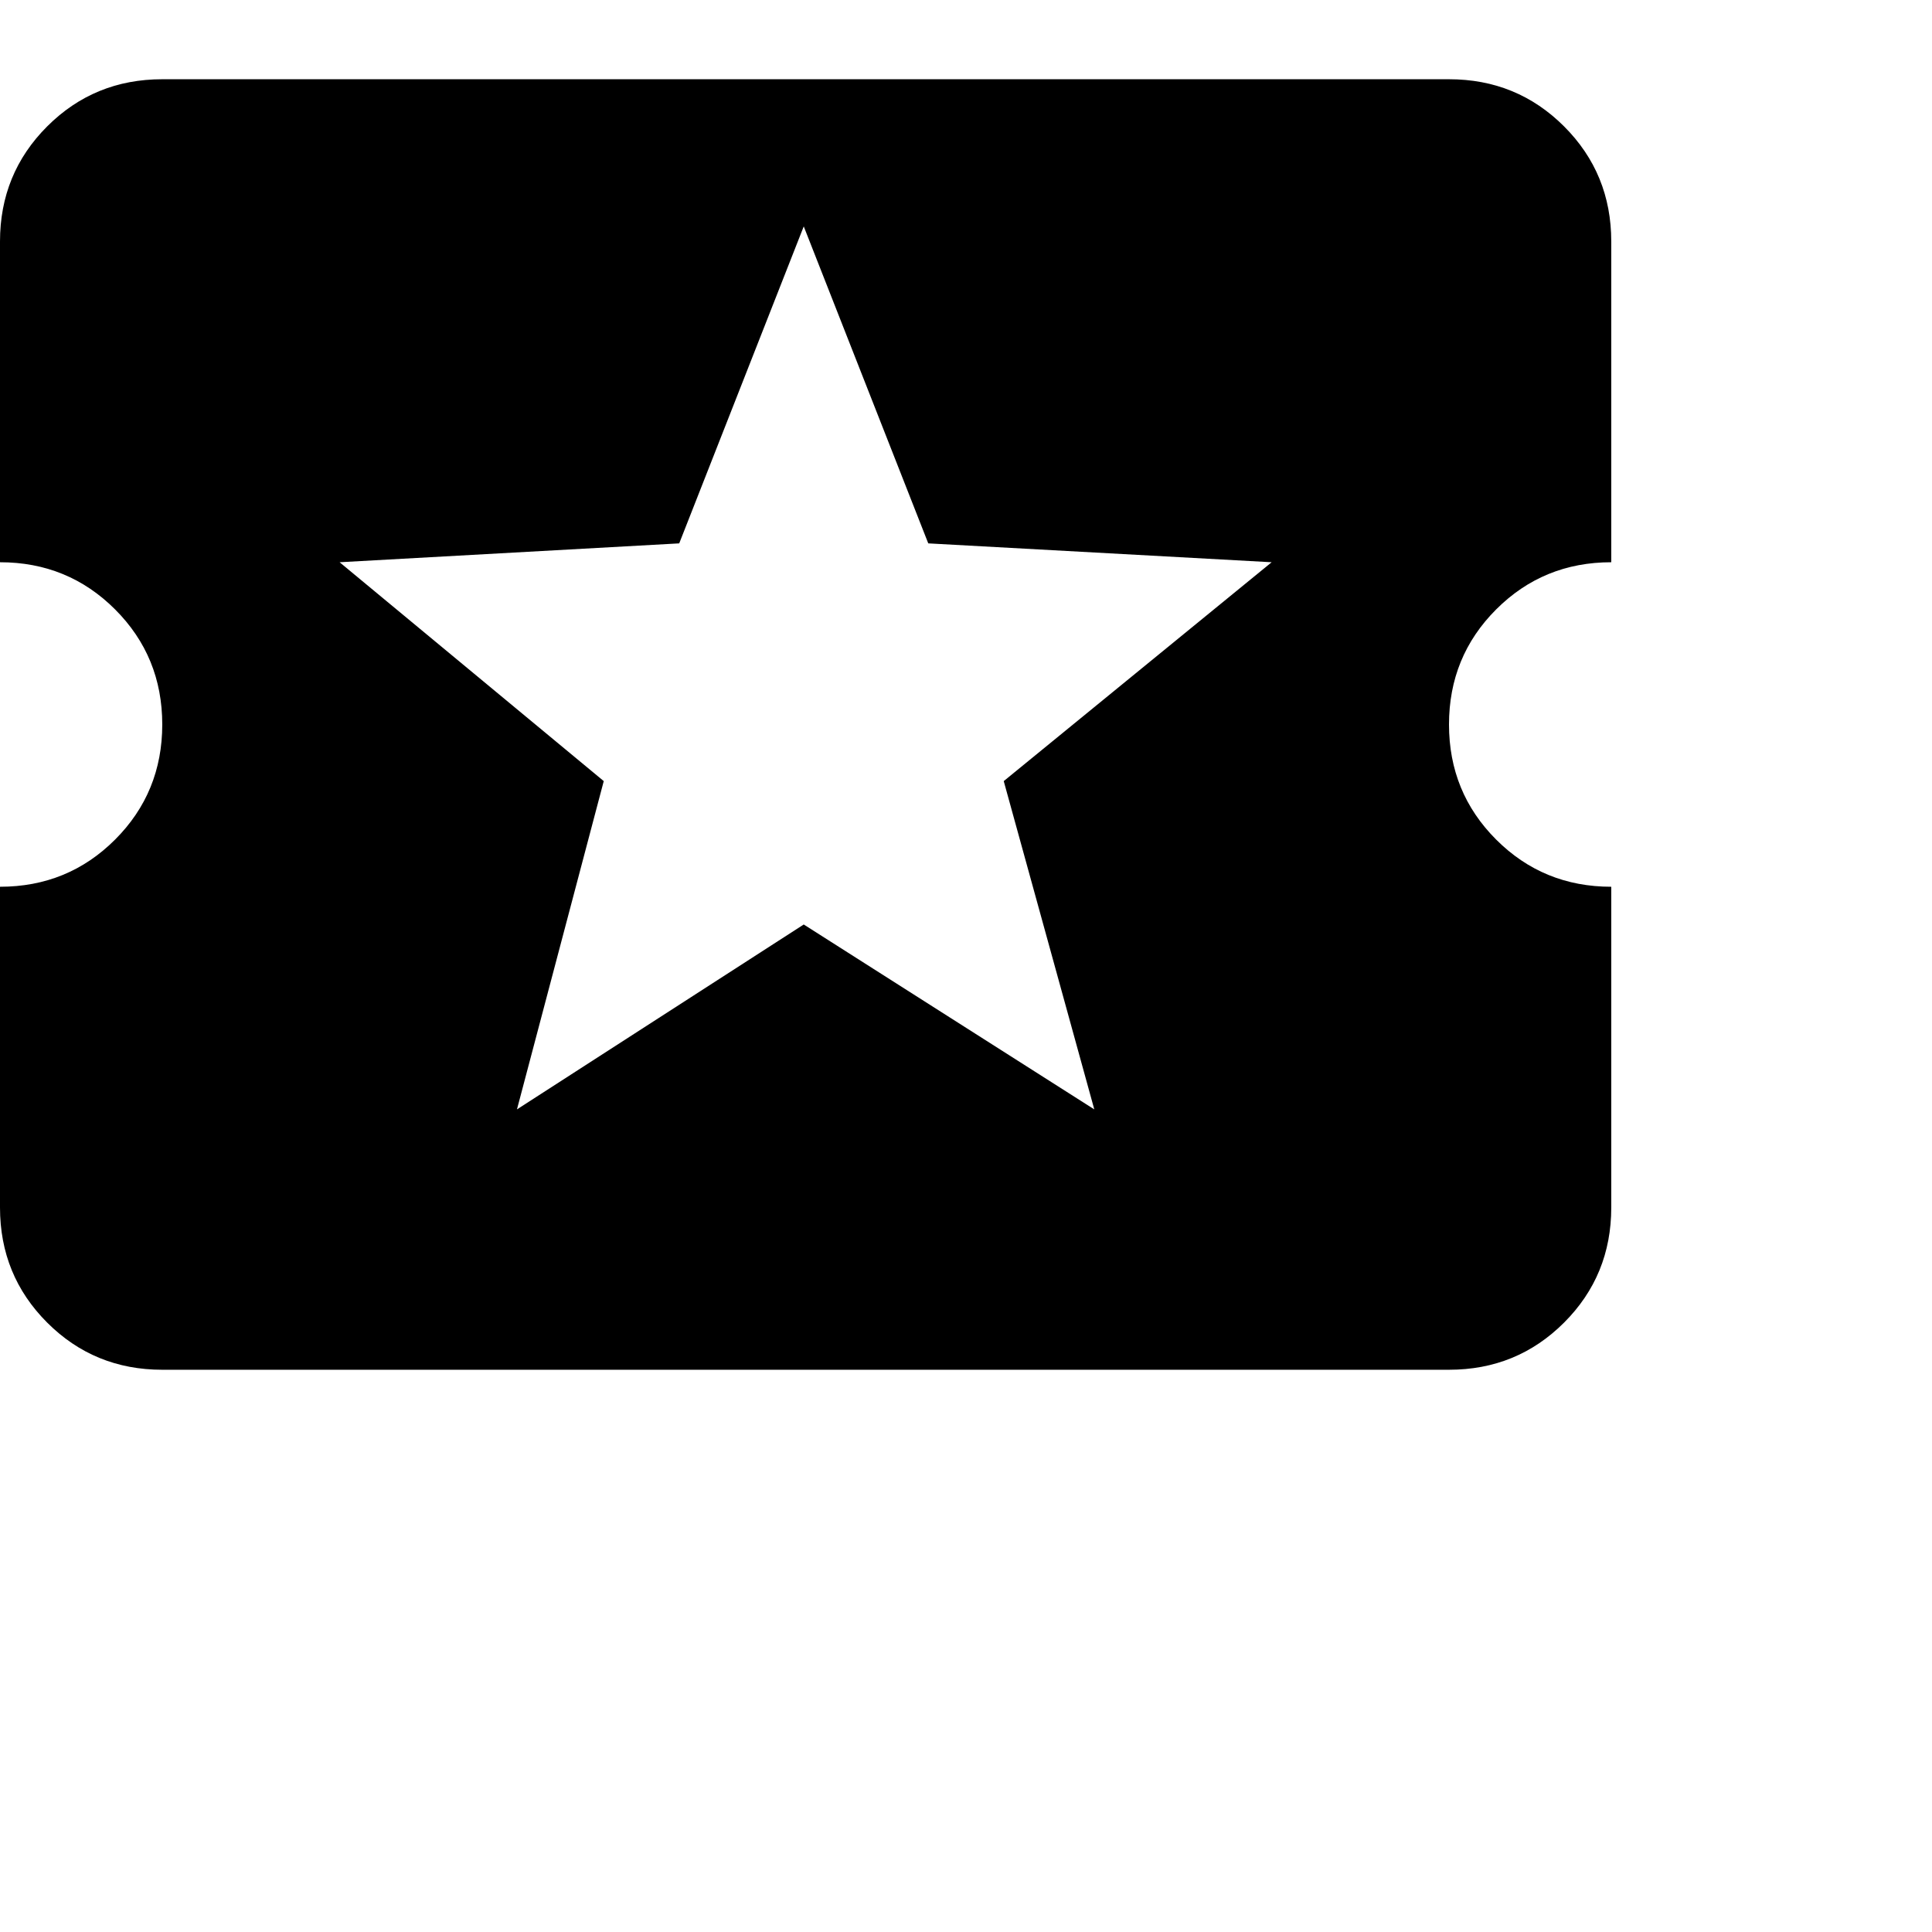 <svg xmlns="http://www.w3.org/2000/svg" version="1.1" viewBox="0 0 512 512" fill="currentColor"><path fill="currentColor" d="M384 192q0 18 12.5 30.5T427 235v85q0 18-12.5 30.5T384 363H43q-18 0-30.5-12.5T0 320v-85q18 0 30.5-12.5T43 192t-12.5-30.5T0 149V64q0-18 12.5-30.5T43 21h341q18 0 30.5 12.5T427 64v85q-18 0-30.5 12.5T384 192m-94 102l-24-87l71-58l-91-5l-33-84l-33 84l-90 5l70 58l-23 87l76-49z"/></svg>